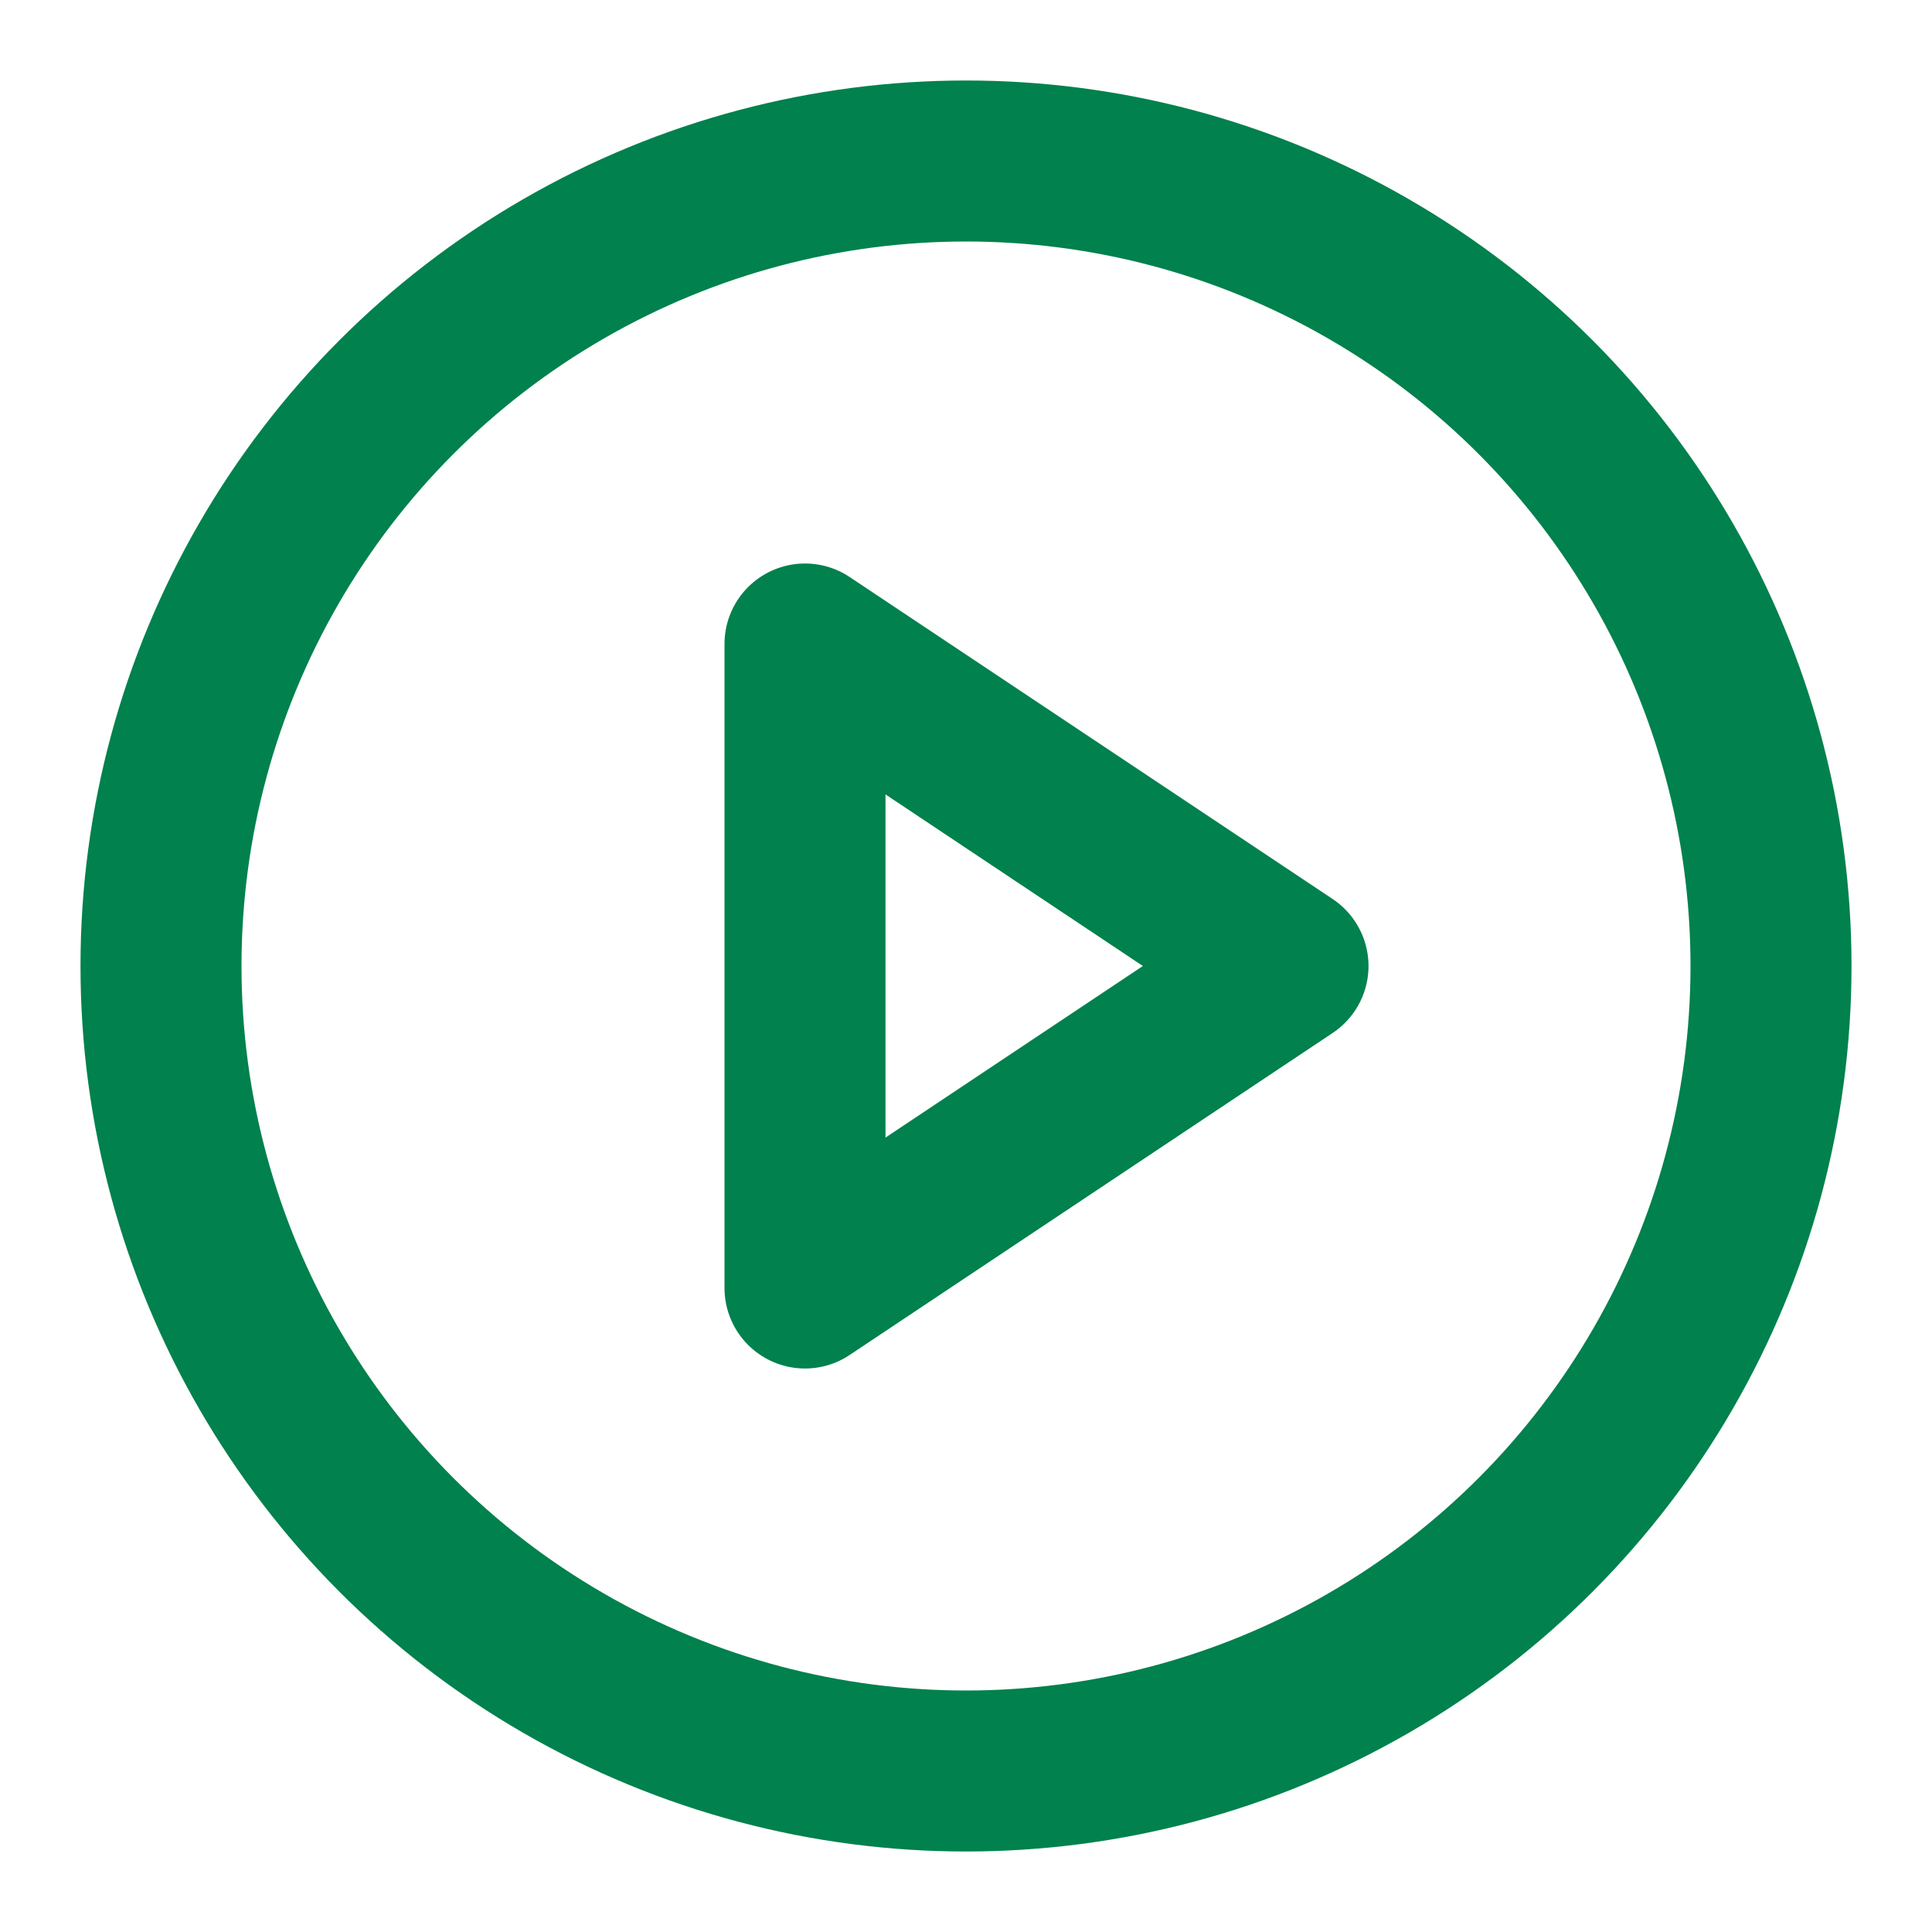 <svg xmlns="http://www.w3.org/2000/svg" width="24" height="24" viewBox="0 0 24 24" fill="none" stroke="#00814D" stroke-width="2" stroke-linecap="round" stroke-linejoin="round" class="feather feather-play-circle"><circle cx="12" cy="12" r="10"></circle><polygon points="10 8 16 12 10 16 10 8"></polygon></svg>